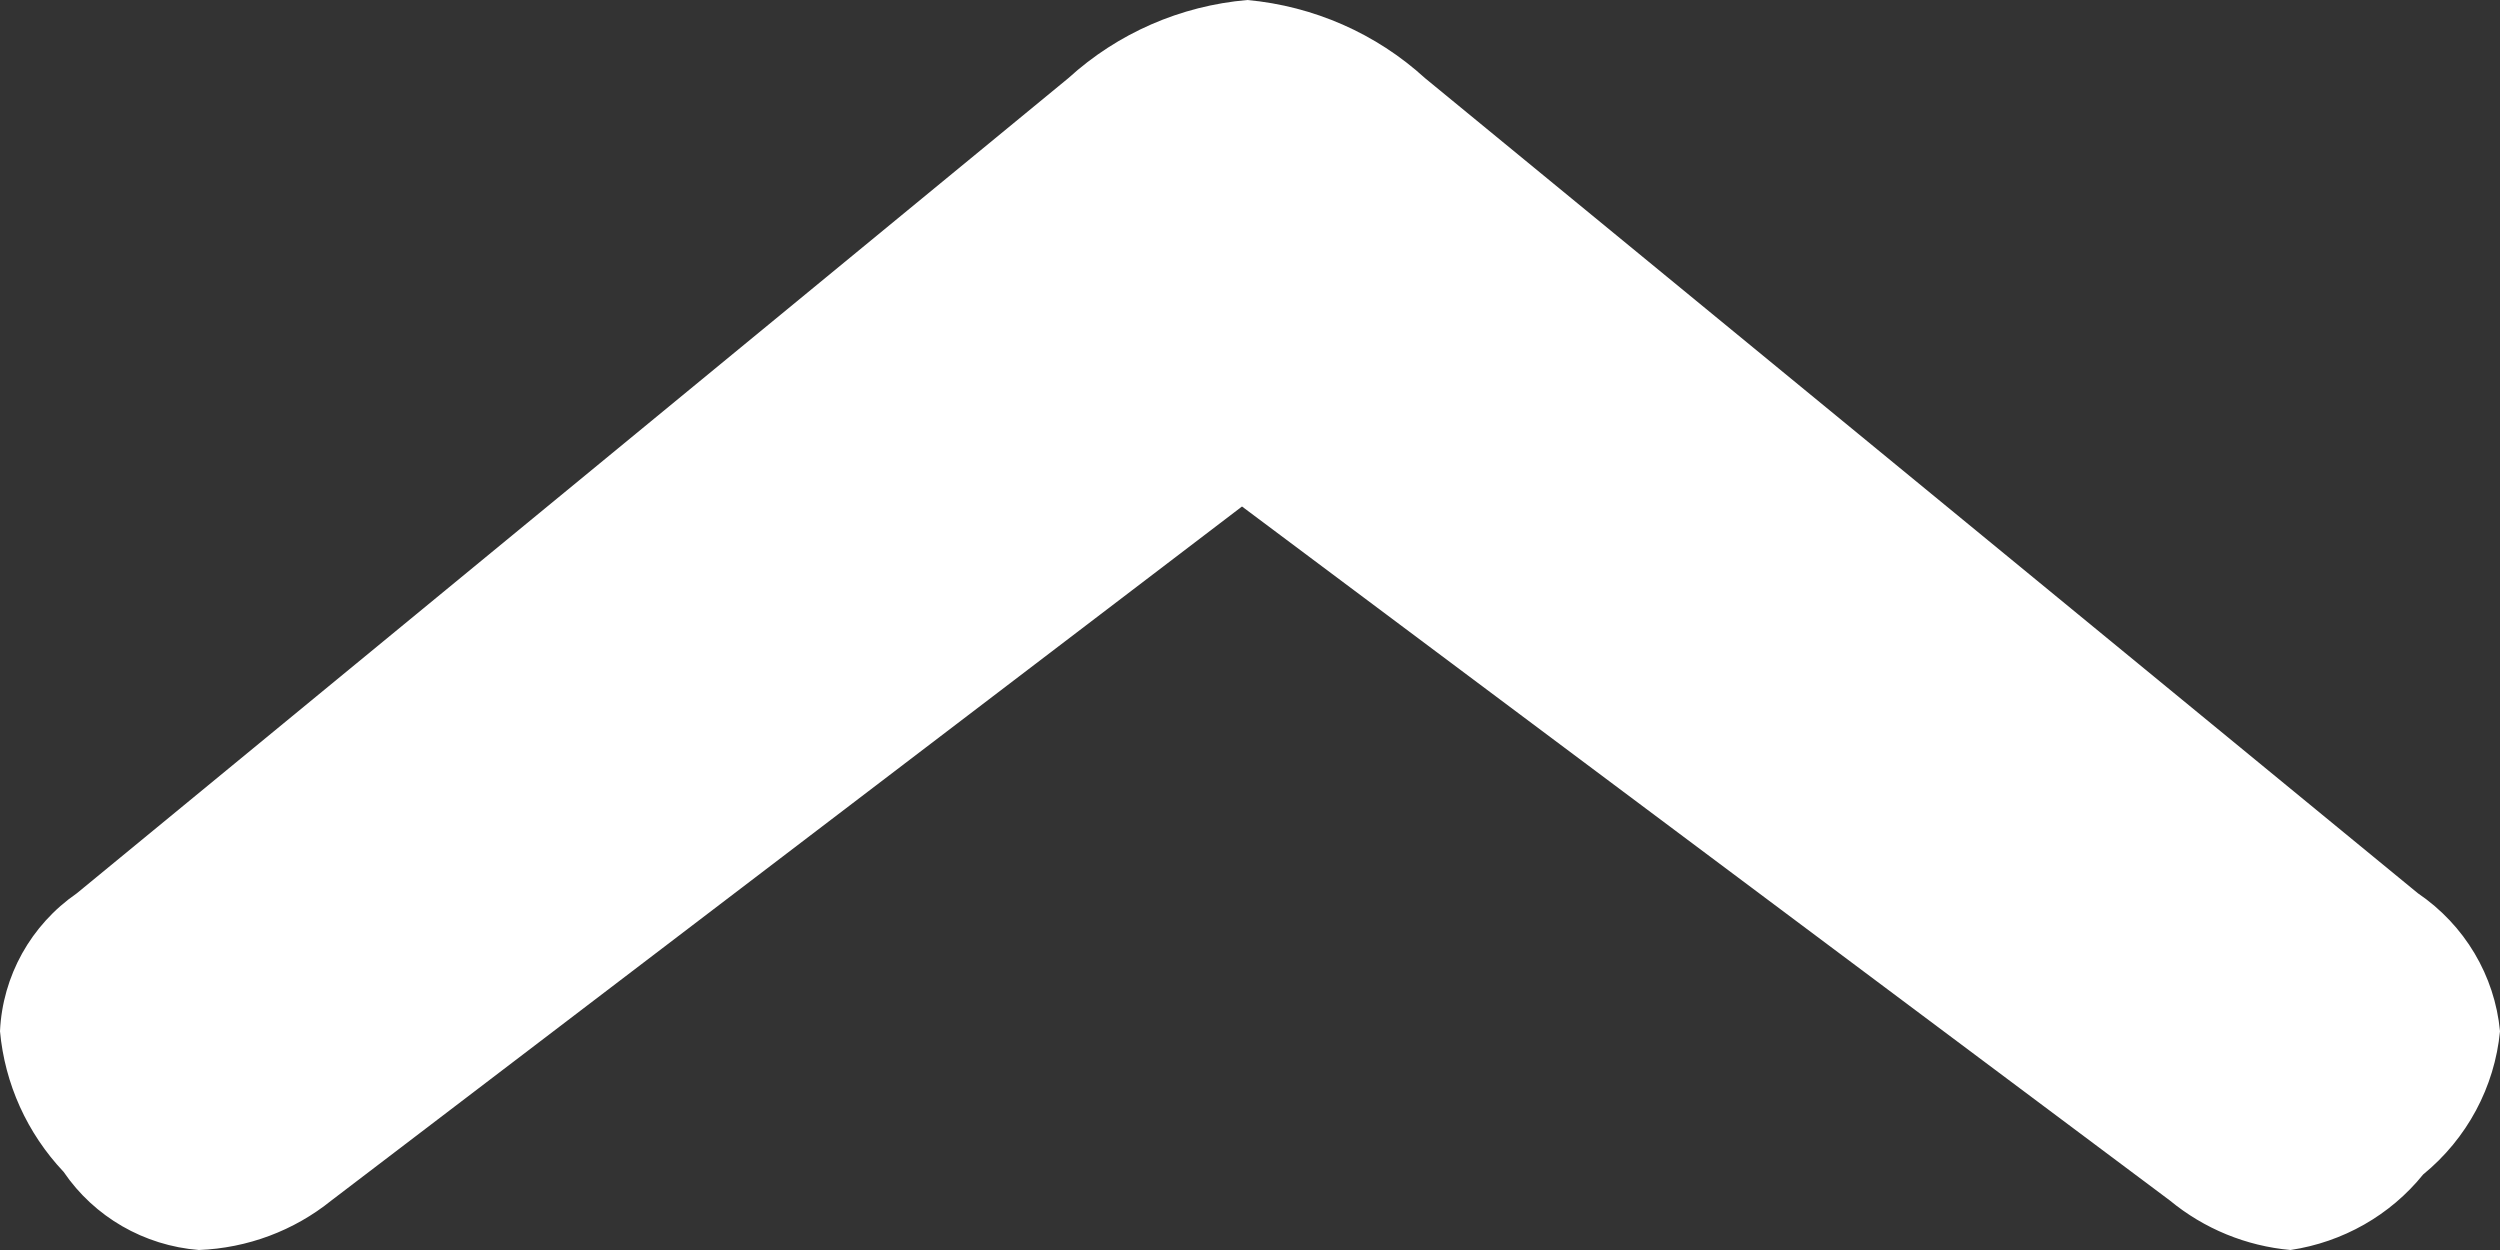 <?xml version="1.0" encoding="UTF-8" standalone="no"?>
<svg width="20px" height="10px" viewBox="0 0 20 10" version="1.1" xmlns="http://www.w3.org/2000/svg" xmlns:xlink="http://www.w3.org/1999/xlink">
    <rect x="0" y="0" width="20" height="10" fill="#333333" stroke="none"/>
    <!-- Generator: Sketch 46.2 (44496) - http://www.bohemiancoding.com/sketch -->
    <title>icon__white-arrow--up</title>
    <desc>Created with Sketch.</desc>
    <defs></defs>
    <g id="Symbols" stroke="none" stroke-width="1" fill="none" fill-rule="evenodd">
        <g id="icon__white-arrow--up" fill-rule="nonzero" fill="#FFFFFF">
            <g id="arrow" transform="translate(10, 5) rotate(-90) translate(-10, -5) translate(5, -5)">
                <path d="M2.854,0.615 L9.375,8.547 C9.734,8.941 9.954,9.444 10,9.979 C9.951,10.51 9.732,11.009 9.375,11.4 L2.854,19.343 C2.6,19.717 2.196,19.958 1.75,20 C1.303,19.957 0.891,19.736 0.604,19.385 C0.278,19.122 0.063,18.743 7.30896825e-16,18.324 C0.032,17.969 0.17,17.633 0.396,17.359 L5.948,9.936 L0.396,2.651 C0.154,2.351 0.015,1.979 0,1.591 C0.035,1.152 0.265,0.754 0.625,0.509 C0.934,0.217 1.33,0.038 1.75,0 C2.192,0.02 2.6,0.247 2.854,0.615 Z" id="Shape"></path>
            </g>
        </g>
    </g>
</svg>